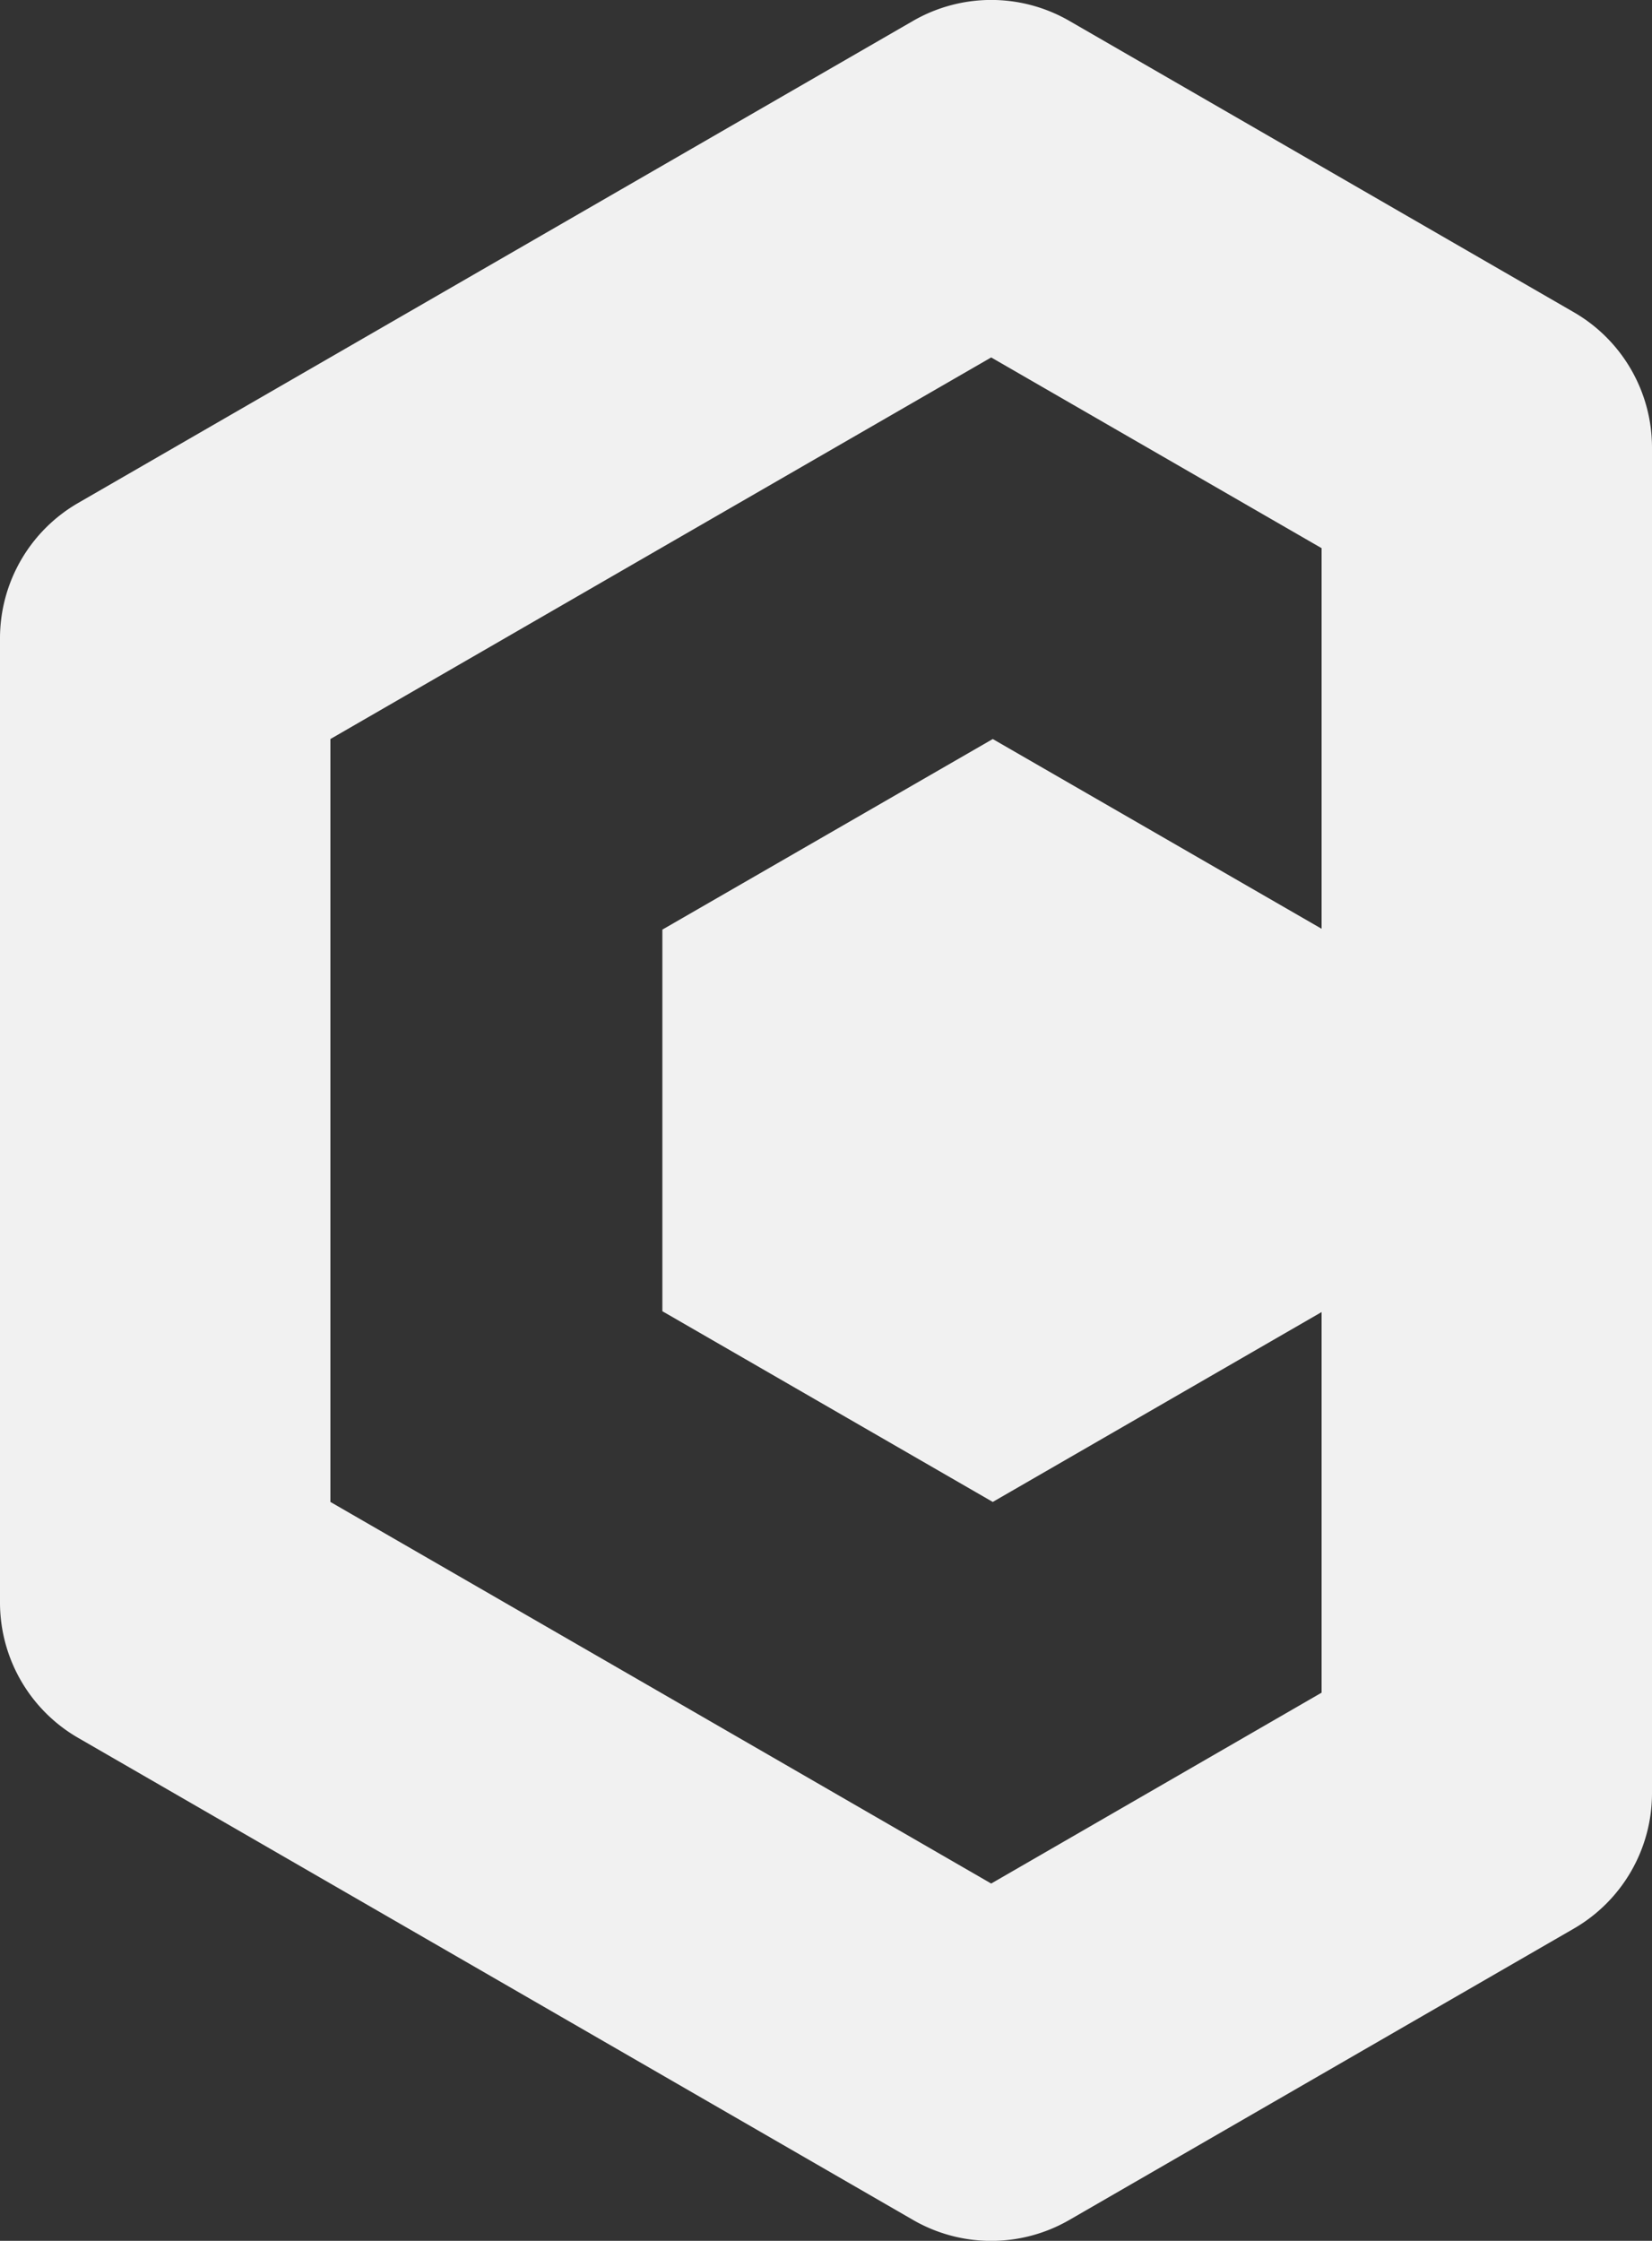 <svg viewBox="0 0 116.25 157.67" xmlns="http://www.w3.org/2000/svg"><rect x="0" y="0" width="116.25" height="157.67" fill="#333333" stroke="none"/><path d="m116.25 126.18v-94.68a11 11 0 0 0 -5.5-9.53l-35.5-20.5a11 11 0 0 0 -11 0l-58.75 33.92a11 11 0 0 0 -5.5 9.53v67.83a11 11 0 0 0 5.5 9.53l58.75 33.92a11 11 0 0 0 11 0l35.5-20.5a11 11 0 0 0 5.5-9.52zm-46.5 6.35-23.25-13.43-23.25-13.42v-26.84-26.84l23.25-13.43 23.25-13.42 23.25 13.42v26.78l-23.14-13.35-23.25 13.41v26.85l23.25 13.42 23.14-13.36v26.78z" fill="#f1f1f1"/></svg>